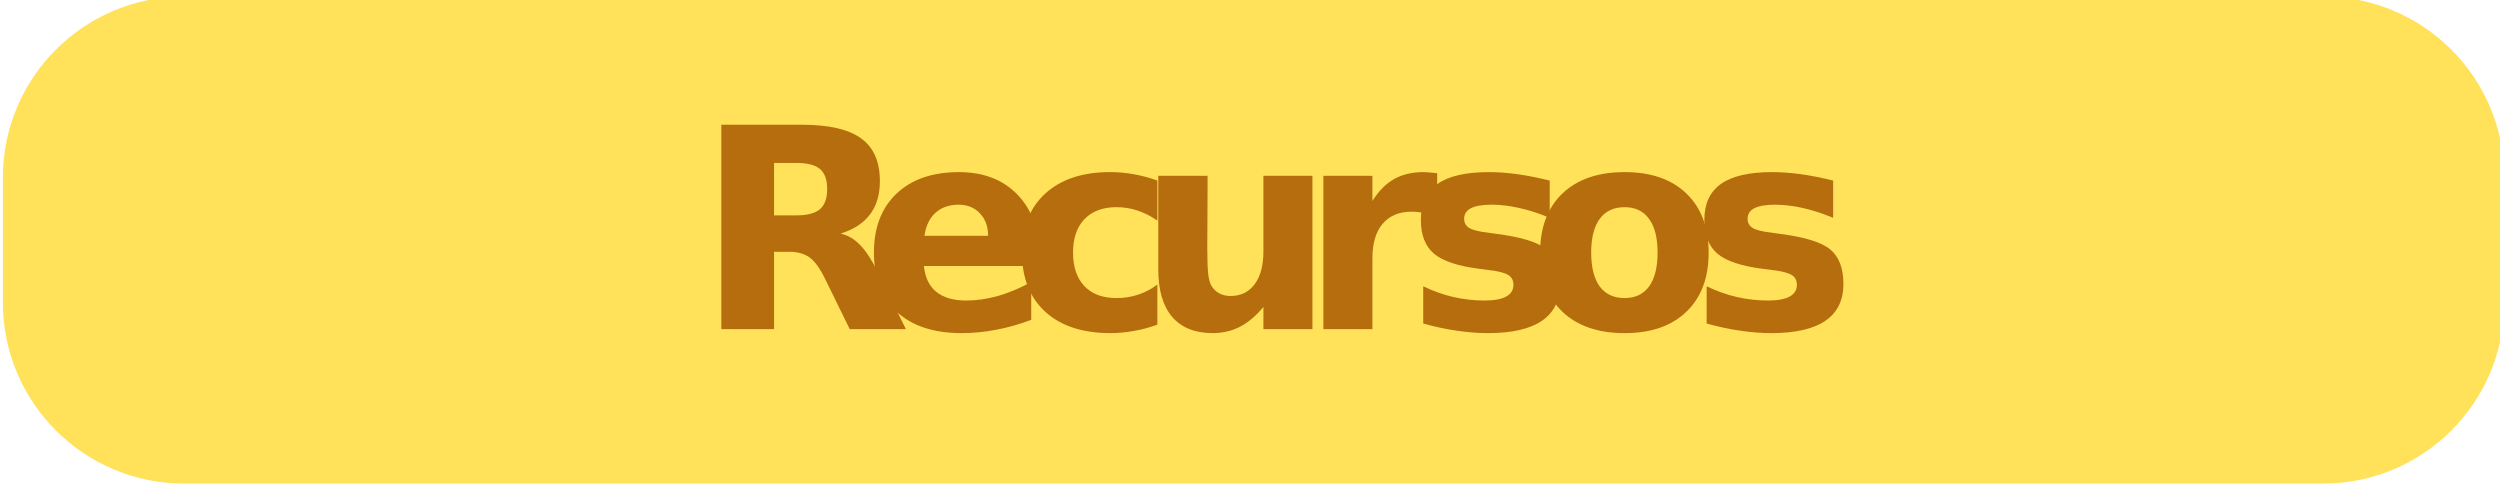 <svg width="101.21mm" height="19.704mm" version="1.1" viewBox="0 0 101.21 19.704" xmlns="http://www.w3.org/2000/svg">
 <g transform="translate(60.387 -51.315)">
  <g transform="matrix(.353 0 0 -.353 -237.82 281.76)">
   <path d="m769.08 597.36h-245.33c-11.476 0-20.779 9.304-20.779 20.779v14.297c0 11.477 9.303 20.779 20.779 20.779h245.33c11.477 0 20.779-9.302 20.779-20.779v-14.297c0-11.475-9.302-20.779-20.779-20.779" fill="#ffe15a"/>
   <g transform="matrix(1 0 0 -1 582.42 615.07)" fill="#b56d0d" aria-label="Recursos">
    <path d="m11.54-13.048q1.9 0 2.716-0.707 0.832-0.707 0.832-2.324 0-1.601-0.832-2.292-0.816-0.691-2.716-0.691h-2.544v6.013zm-2.544 4.176v8.871h-6.045v-23.442h9.232q4.632 0 6.783 1.554 2.167 1.554 2.167 4.914 0 2.324-1.131 3.815-1.115 1.492-3.376 2.198 1.24 0.283 2.214 1.288 0.989 0.989 1.994 3.015l3.281 6.657h-6.437l-2.858-5.825q-0.864-1.758-1.758-2.402-0.879-0.644-2.355-0.644z"/>
    <path d="m39.323-8.84v1.601h-13.142q0.204 1.978 1.429 2.967 1.225 0.989 3.423 0.989 1.774 0 3.627-0.518 1.868-0.534 3.831-1.601v4.333q-1.994 0.754-3.988 1.131-1.994 0.393-3.988 0.393-4.773 0-7.427-2.418-2.638-2.434-2.638-6.814 0-4.302 2.591-6.767 2.606-2.465 7.16-2.465 4.145 0 6.626 2.497 2.497 2.497 2.497 6.673zm-5.778-1.868q0-1.601-0.942-2.575-0.926-0.989-2.434-0.989-1.633 0-2.654 0.926-1.021 0.911-1.272 2.638z"/>
    <path d="m52.957-17.036v4.585q-1.146-0.785-2.308-1.162-1.146-0.377-2.387-0.377-2.355 0-3.674 1.382-1.303 1.366-1.303 3.831 0 2.465 1.303 3.847 1.319 1.366 3.674 1.366 1.319 0 2.497-0.393 1.193-0.393 2.198-1.162v4.6q-1.319 0.487-2.685 0.722-1.35 0.251-2.716 0.251-4.757 0-7.442-2.434-2.685-2.449-2.685-6.799 0-4.349 2.685-6.783 2.685-2.449 7.442-2.449 1.382 0 2.716 0.251 1.35 0.236 2.685 0.722z"/>
    <path d="m53.061-6.846v-10.74h5.652v1.758q0 1.429-0.016 3.595-0.016 2.151-0.016 2.873 0 2.12 0.11 3.062 0.11 0.926 0.377 1.35 0.345 0.55 0.895 0.848 0.565 0.298 1.288 0.298 1.758 0 2.763-1.35t1.005-3.753v-8.683h5.621v17.585h-5.621v-2.544q-1.272 1.539-2.701 2.277-1.413 0.722-3.124 0.722-3.046 0-4.647-1.868-1.586-1.868-1.586-5.433z"/>
    <path d="m85.06-12.796q-0.738-0.345-1.476-0.502-0.722-0.173-1.46-0.173-2.167 0-3.344 1.397-1.162 1.382-1.162 3.972v8.102h-5.621v-17.585h5.621v2.889q1.083-1.727 2.481-2.512 1.413-0.801 3.376-0.801 0.283 0 0.612 0.031 0.33 0.016 0.958 0.094z"/>
    <path d="m97.954-17.036v4.271q-1.806-0.754-3.486-1.131-1.68-0.377-3.172-0.377-1.601 0-2.387 0.408-0.769 0.393-0.769 1.225 0 0.675 0.581 1.036 0.597 0.361 2.12 0.534l0.989 0.141q4.318 0.55 5.809 1.806t1.492 3.941q0 2.811-2.072 4.224-2.072 1.413-6.186 1.413-1.743 0-3.611-0.283-1.853-0.267-3.815-0.816v-4.271q1.68 0.816 3.438 1.225 1.774 0.408 3.595 0.408 1.649 0 2.481-0.455 0.832-0.455 0.832-1.35 0-0.754-0.581-1.115-0.565-0.377-2.277-0.581l-0.989-0.126q-3.753-0.471-5.26-1.743-1.507-1.272-1.507-3.862 0-2.795 1.915-4.145 1.915-1.35 5.872-1.35 1.554 0 3.266 0.236t3.721 0.738z"/>
    <path d="m106.54-13.99q-1.868 0-2.858 1.35-0.973 1.335-0.973 3.862 0 2.528 0.973 3.878 0.989 1.335 2.858 1.335 1.837 0 2.811-1.335 0.973-1.35 0.973-3.878 0-2.528-0.973-3.862-0.973-1.35-2.811-1.35zm0-4.019q4.538 0 7.081 2.449 2.559 2.449 2.559 6.783t-2.559 6.783q-2.544 2.449-7.081 2.449-4.553 0-7.128-2.449-2.559-2.449-2.559-6.783t2.559-6.783q2.575-2.449 7.128-2.449z"/>
    <path d="m130.46-17.036v4.271q-1.806-0.754-3.486-1.131-1.68-0.377-3.172-0.377-1.601 0-2.387 0.408-0.769 0.393-0.769 1.225 0 0.675 0.581 1.036 0.597 0.361 2.12 0.534l0.989 0.141q4.318 0.55 5.809 1.806t1.492 3.941q0 2.811-2.072 4.224-2.072 1.413-6.186 1.413-1.743 0-3.611-0.283-1.853-0.267-3.815-0.816v-4.271q1.68 0.816 3.438 1.225 1.774 0.408 3.596 0.408 1.649 0 2.481-0.455 0.832-0.455 0.832-1.35 0-0.754-0.581-1.115-0.565-0.377-2.277-0.581l-0.989-0.126q-3.753-0.471-5.26-1.743-1.507-1.272-1.507-3.862 0-2.795 1.915-4.145 1.915-1.35 5.872-1.35 1.554 0 3.266 0.236 1.711 0.236 3.721 0.738z"/>
   </g>
  </g>
 </g>
</svg>
